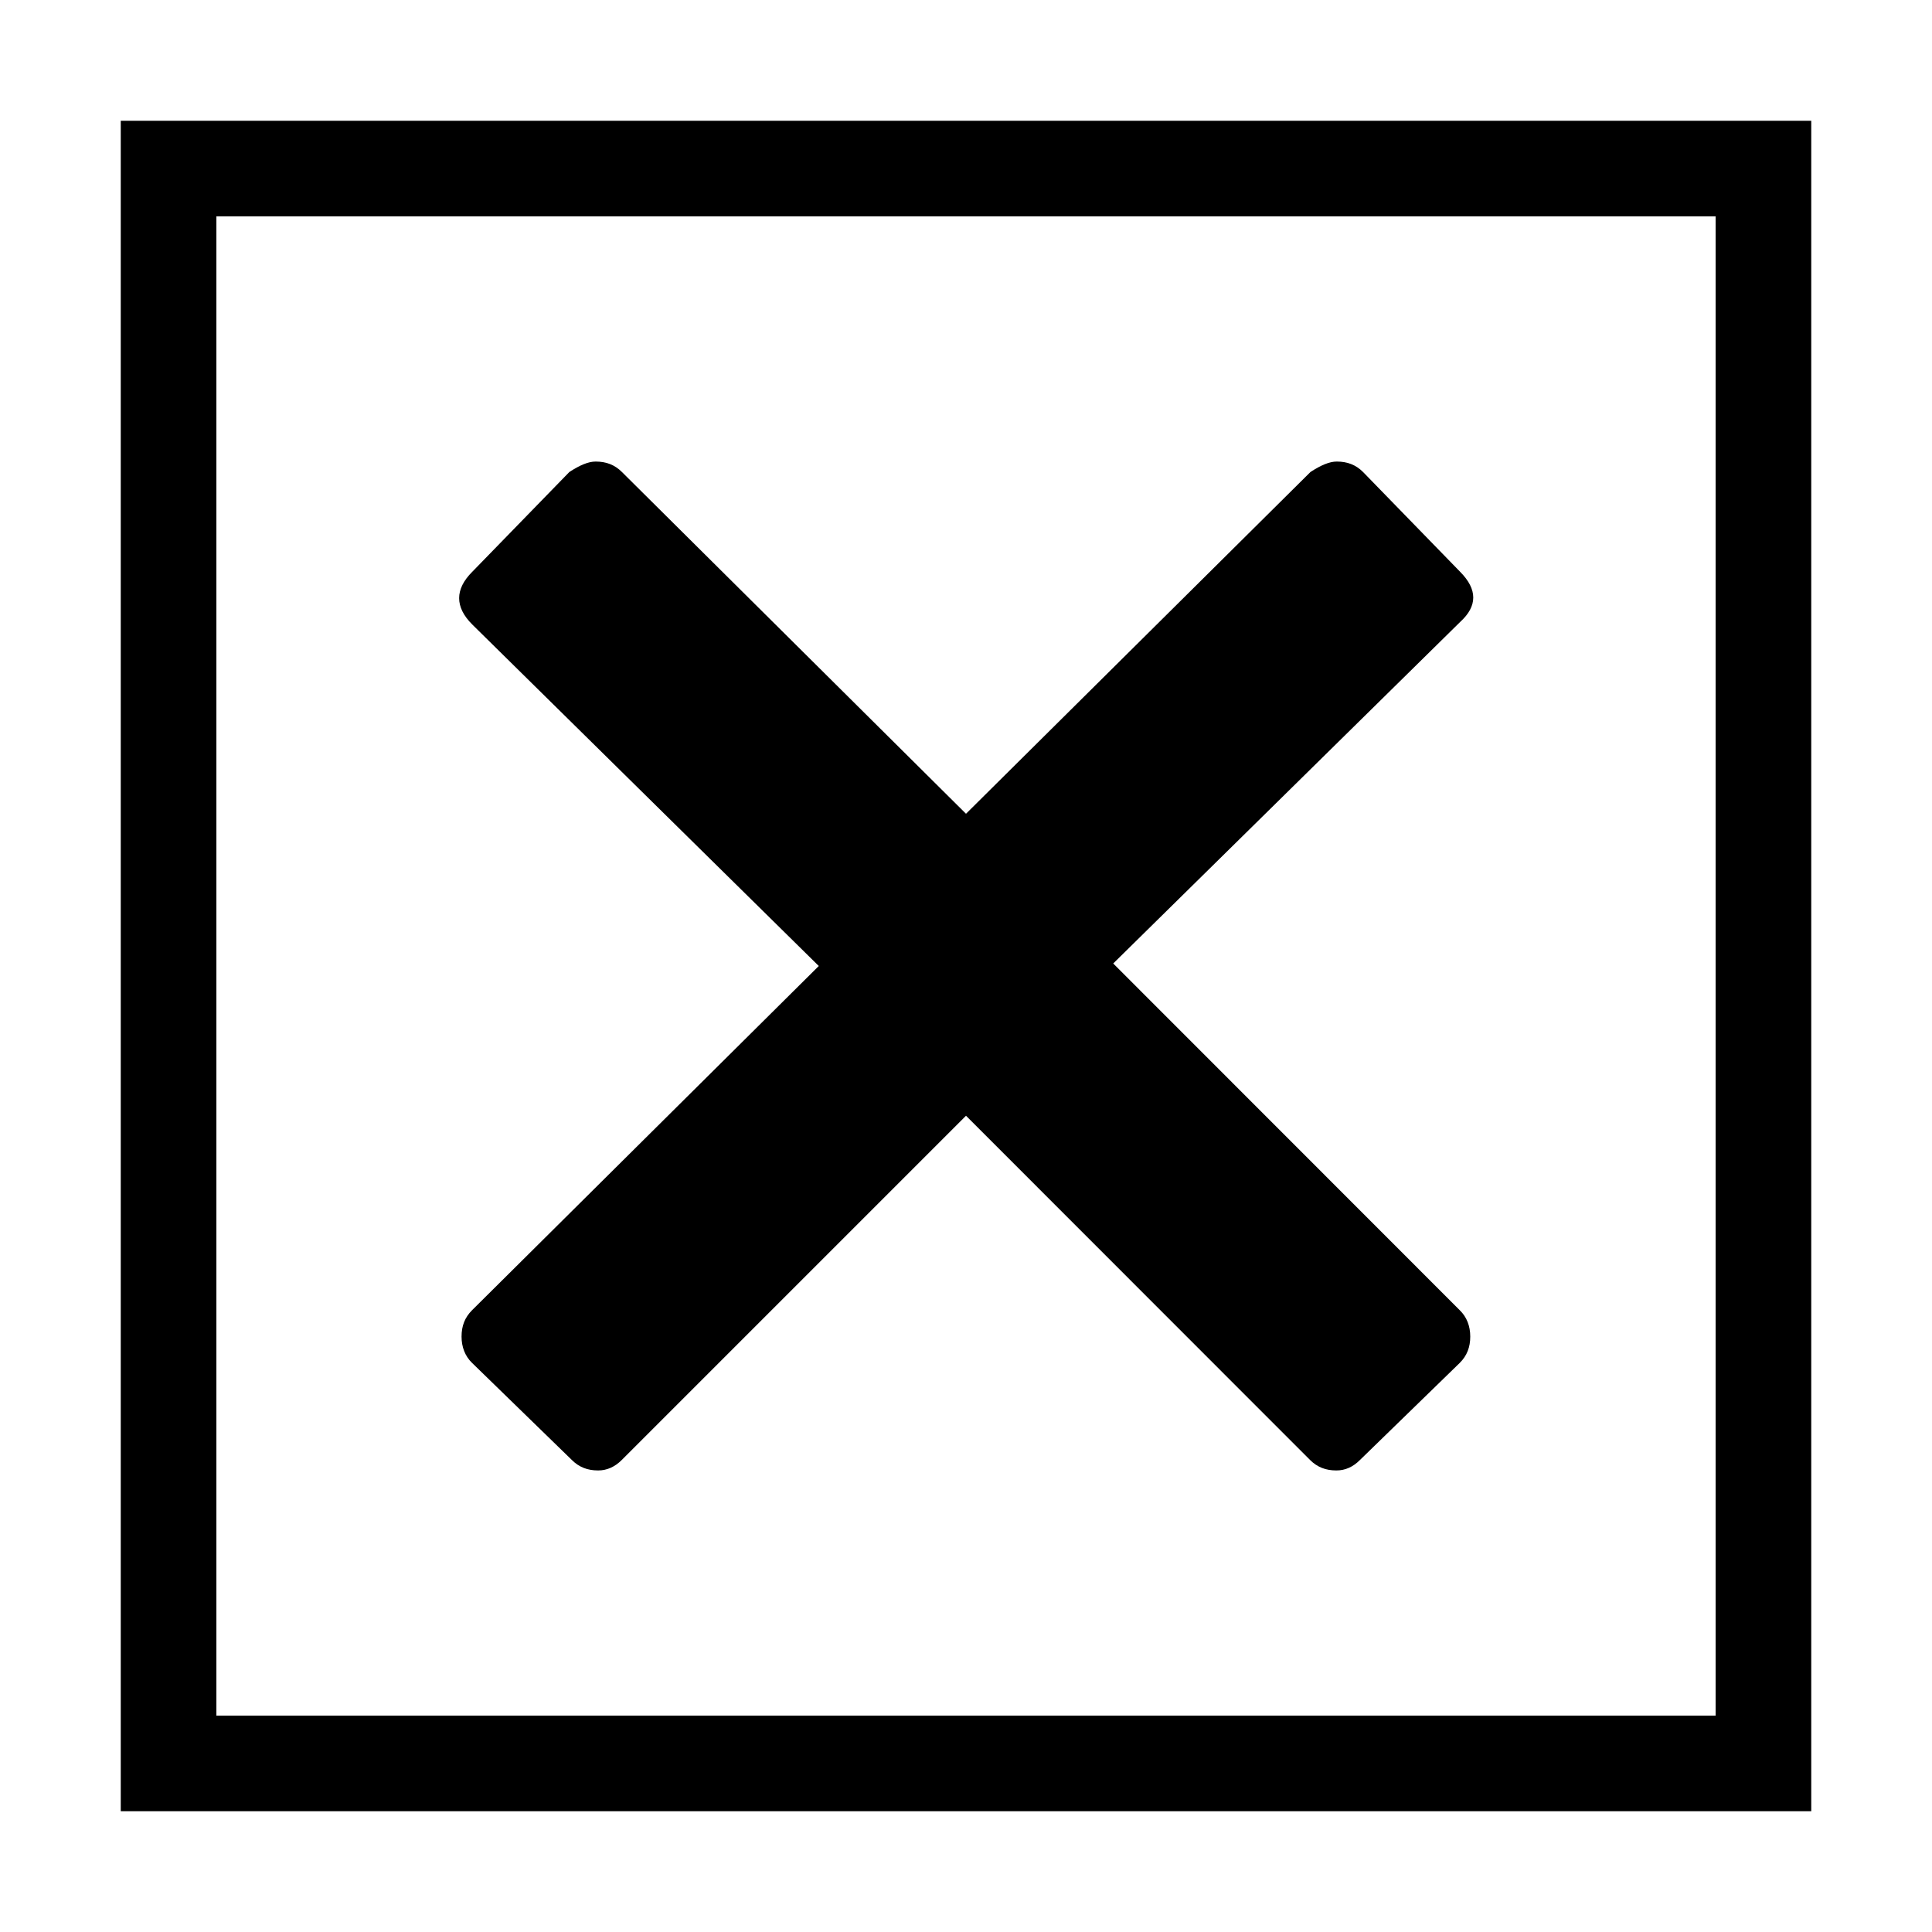 <svg xmlns="http://www.w3.org/2000/svg" viewBox="0 0 1000 1000" width="1000" height="1000">
<path d="M62.5 62.5v875h875v-875h-875z m49.5 825.5v-776h776v776h-776z m643.8-592l-50.3-51.7c-3.7-3.7-8.1-5.4-13.6-5.4-3.7 0-8.1 1.8-13.6 5.4l-178.3 176.9-178.1-176.9c-3.7-3.7-8.1-5.4-13.6-5.4-3.7 0-8.1 1.8-13.6 5.4l-50.3 51.7c-9 9-9 18.2 0 27.2l179.4 176.8-179.5 178.2c-3.7 3.7-5.4 8.1-5.4 13.6 0 5.4 1.8 10.1 5.4 13.6l51.7 50.3c3.7 3.7 8.1 5.4 13.6 5.4 4.5 0 8.6-1.8 12.2-5.4l178.2-178.2 178.1 178.2c3.7 3.7 8.1 5.4 13.6 5.4 4.6 0 8.6-1.8 12.2-5.4l51.7-50.3c3.7-3.7 5.4-8.1 5.4-13.6 0-5.4-1.8-10.1-5.4-13.6l-179.4-179.5 179.6-176.8c9-8.2 9-16.8 0-25.9z"/>
</svg>

